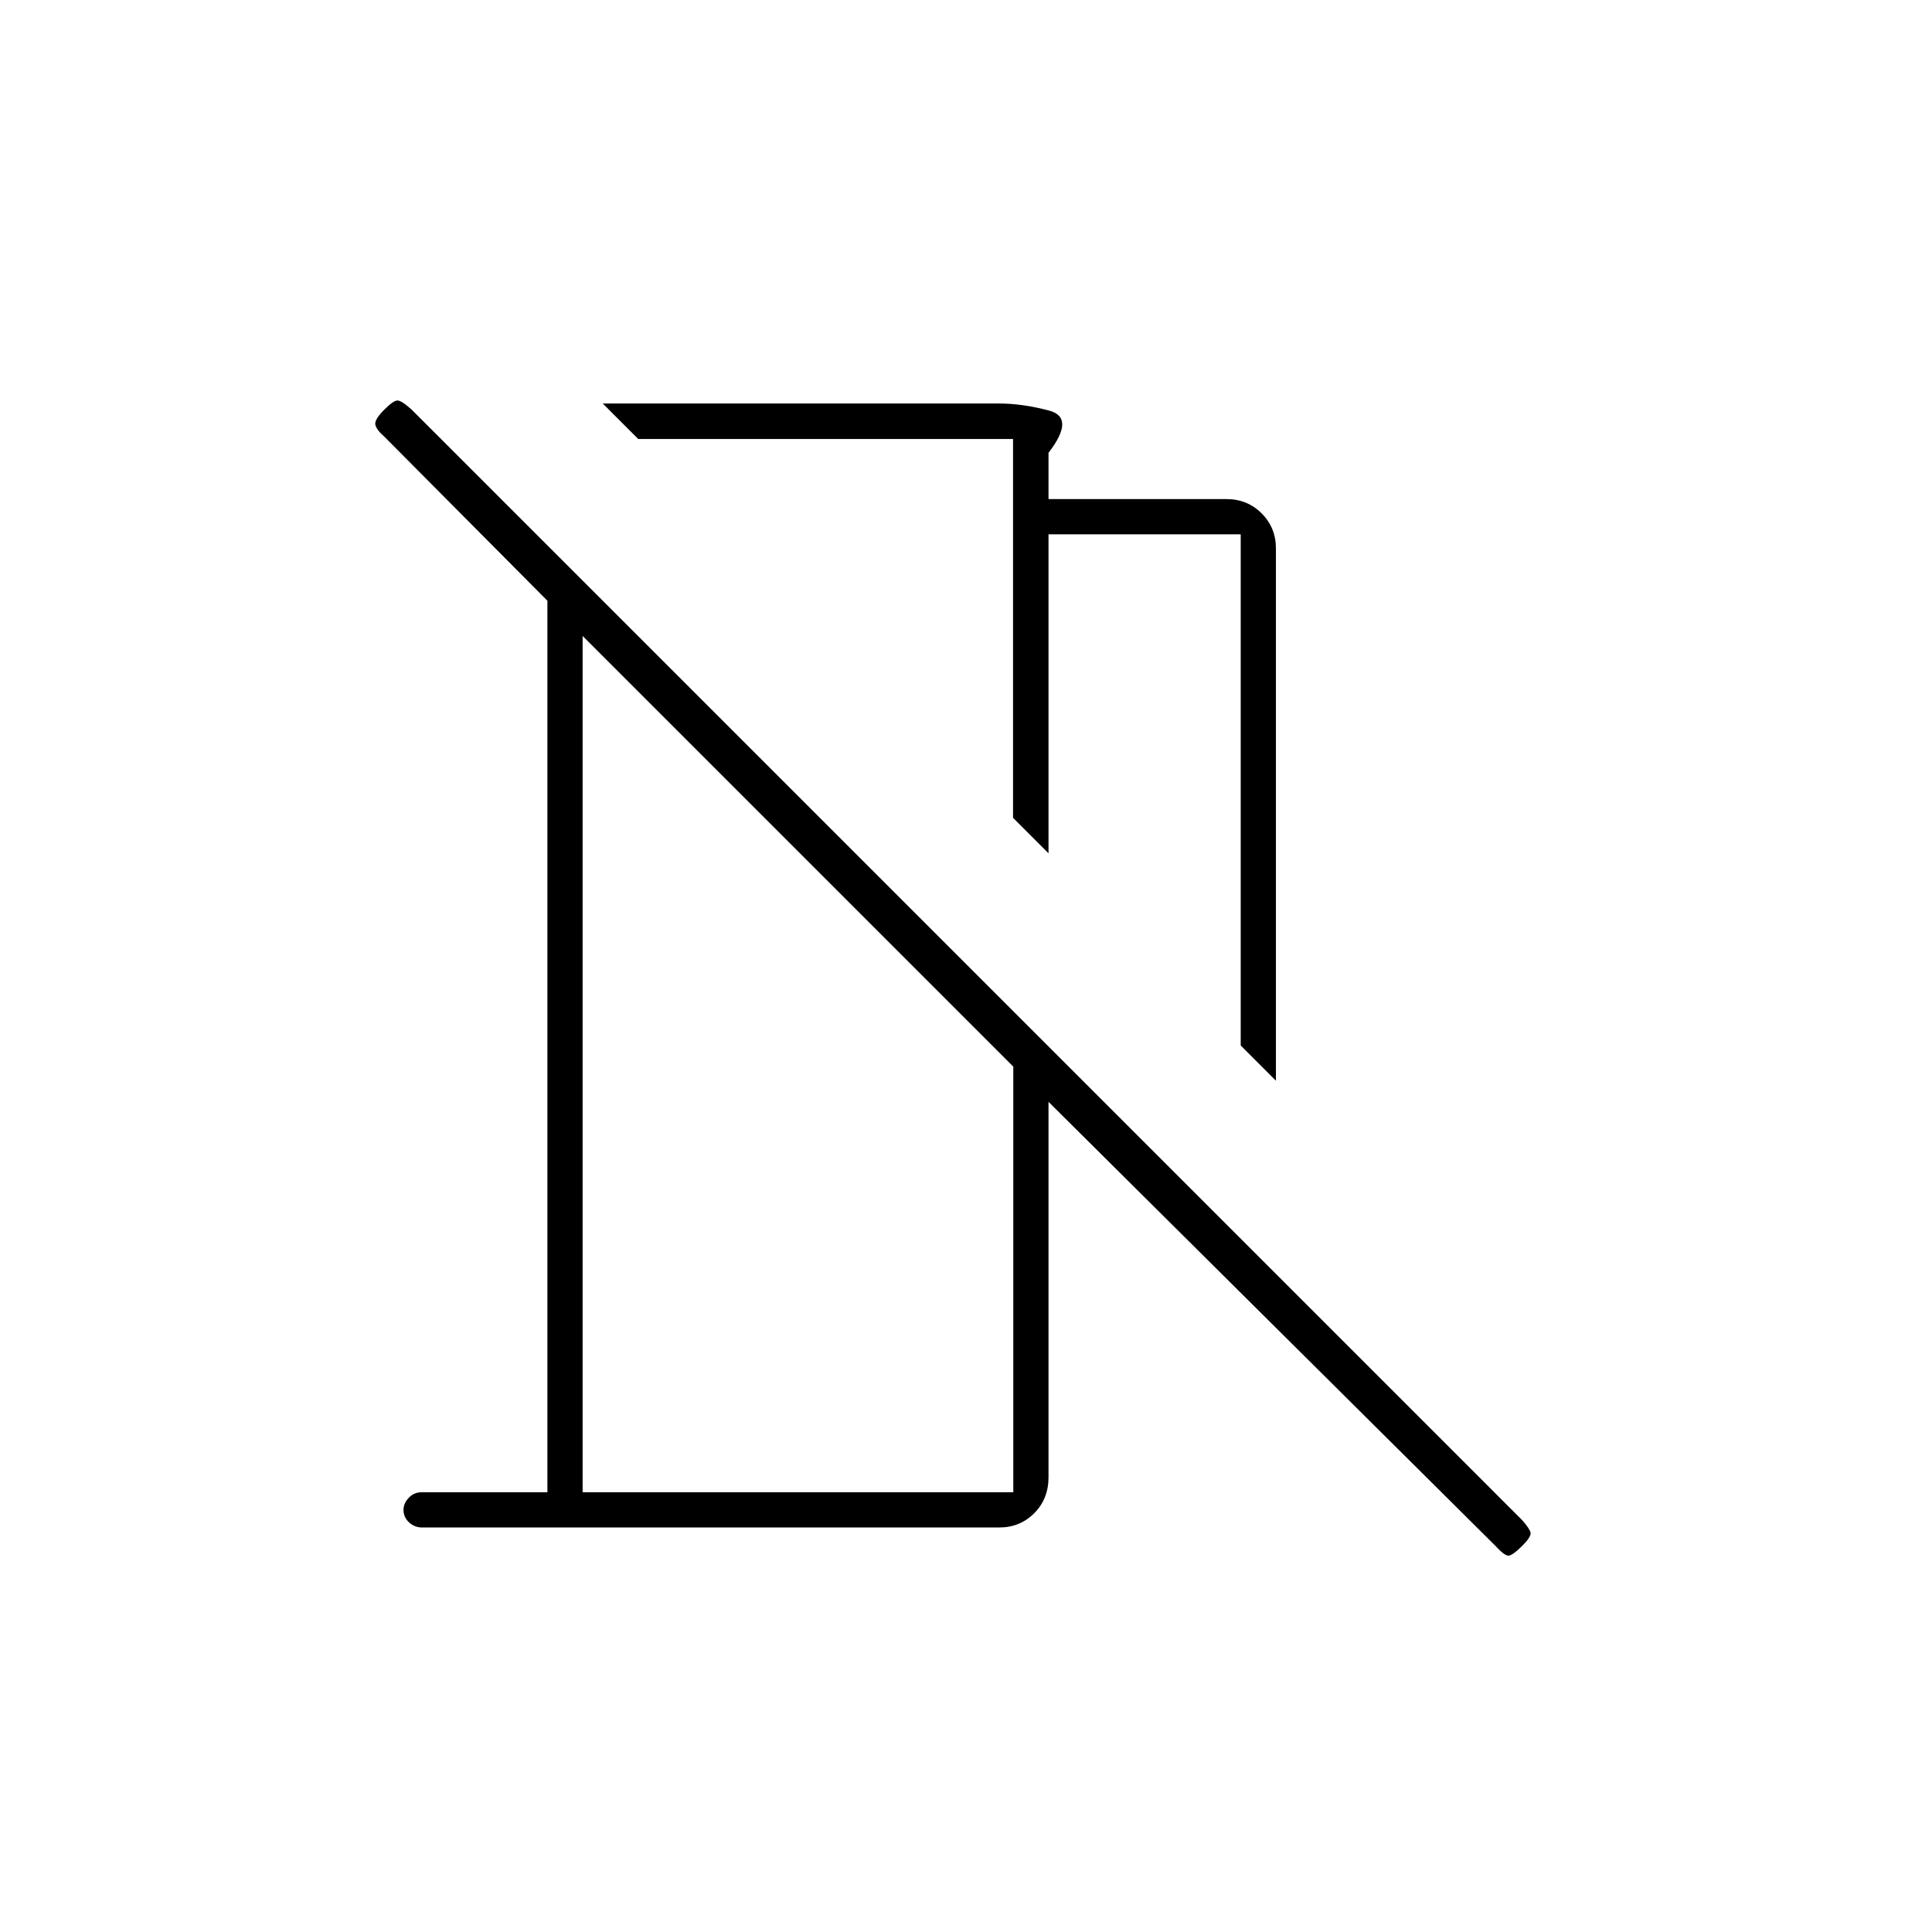 <svg xmlns="http://www.w3.org/2000/svg" height="20" viewBox="0 -960 960 960" width="20"><path d="m634-423-17.5-17.5v-254H521V-536l-17.63-17.63v-188.24H317.13L299.5-759.5h197q11.5 0 24.75 3.5t-.25 21v23h88.5q10.3 0 17.4 7.1 7.1 7.1 7.1 17.4V-423Zm108.81 230.87L521-412.5V-226q0 10.8-7.09 17.9-7.09 7.1-17.38 7.1H209.79q-3.79 0-6.54-2.54t-2.75-6.25q0-3.21 2.6-5.96t6.4-2.75H272v-443L191-743q-4-3.5-4.5-6t4.5-7.5q4.5-4.5 6.5-4.5t7 4.5l552 552q3.5 4 4 6t-4 6.5q-5 5-7 5t-6.69-5.13ZM289.5-218.5h214V-430l-214-214v425.5Zm132-415.5Zm-19 103Z"/></svg>
